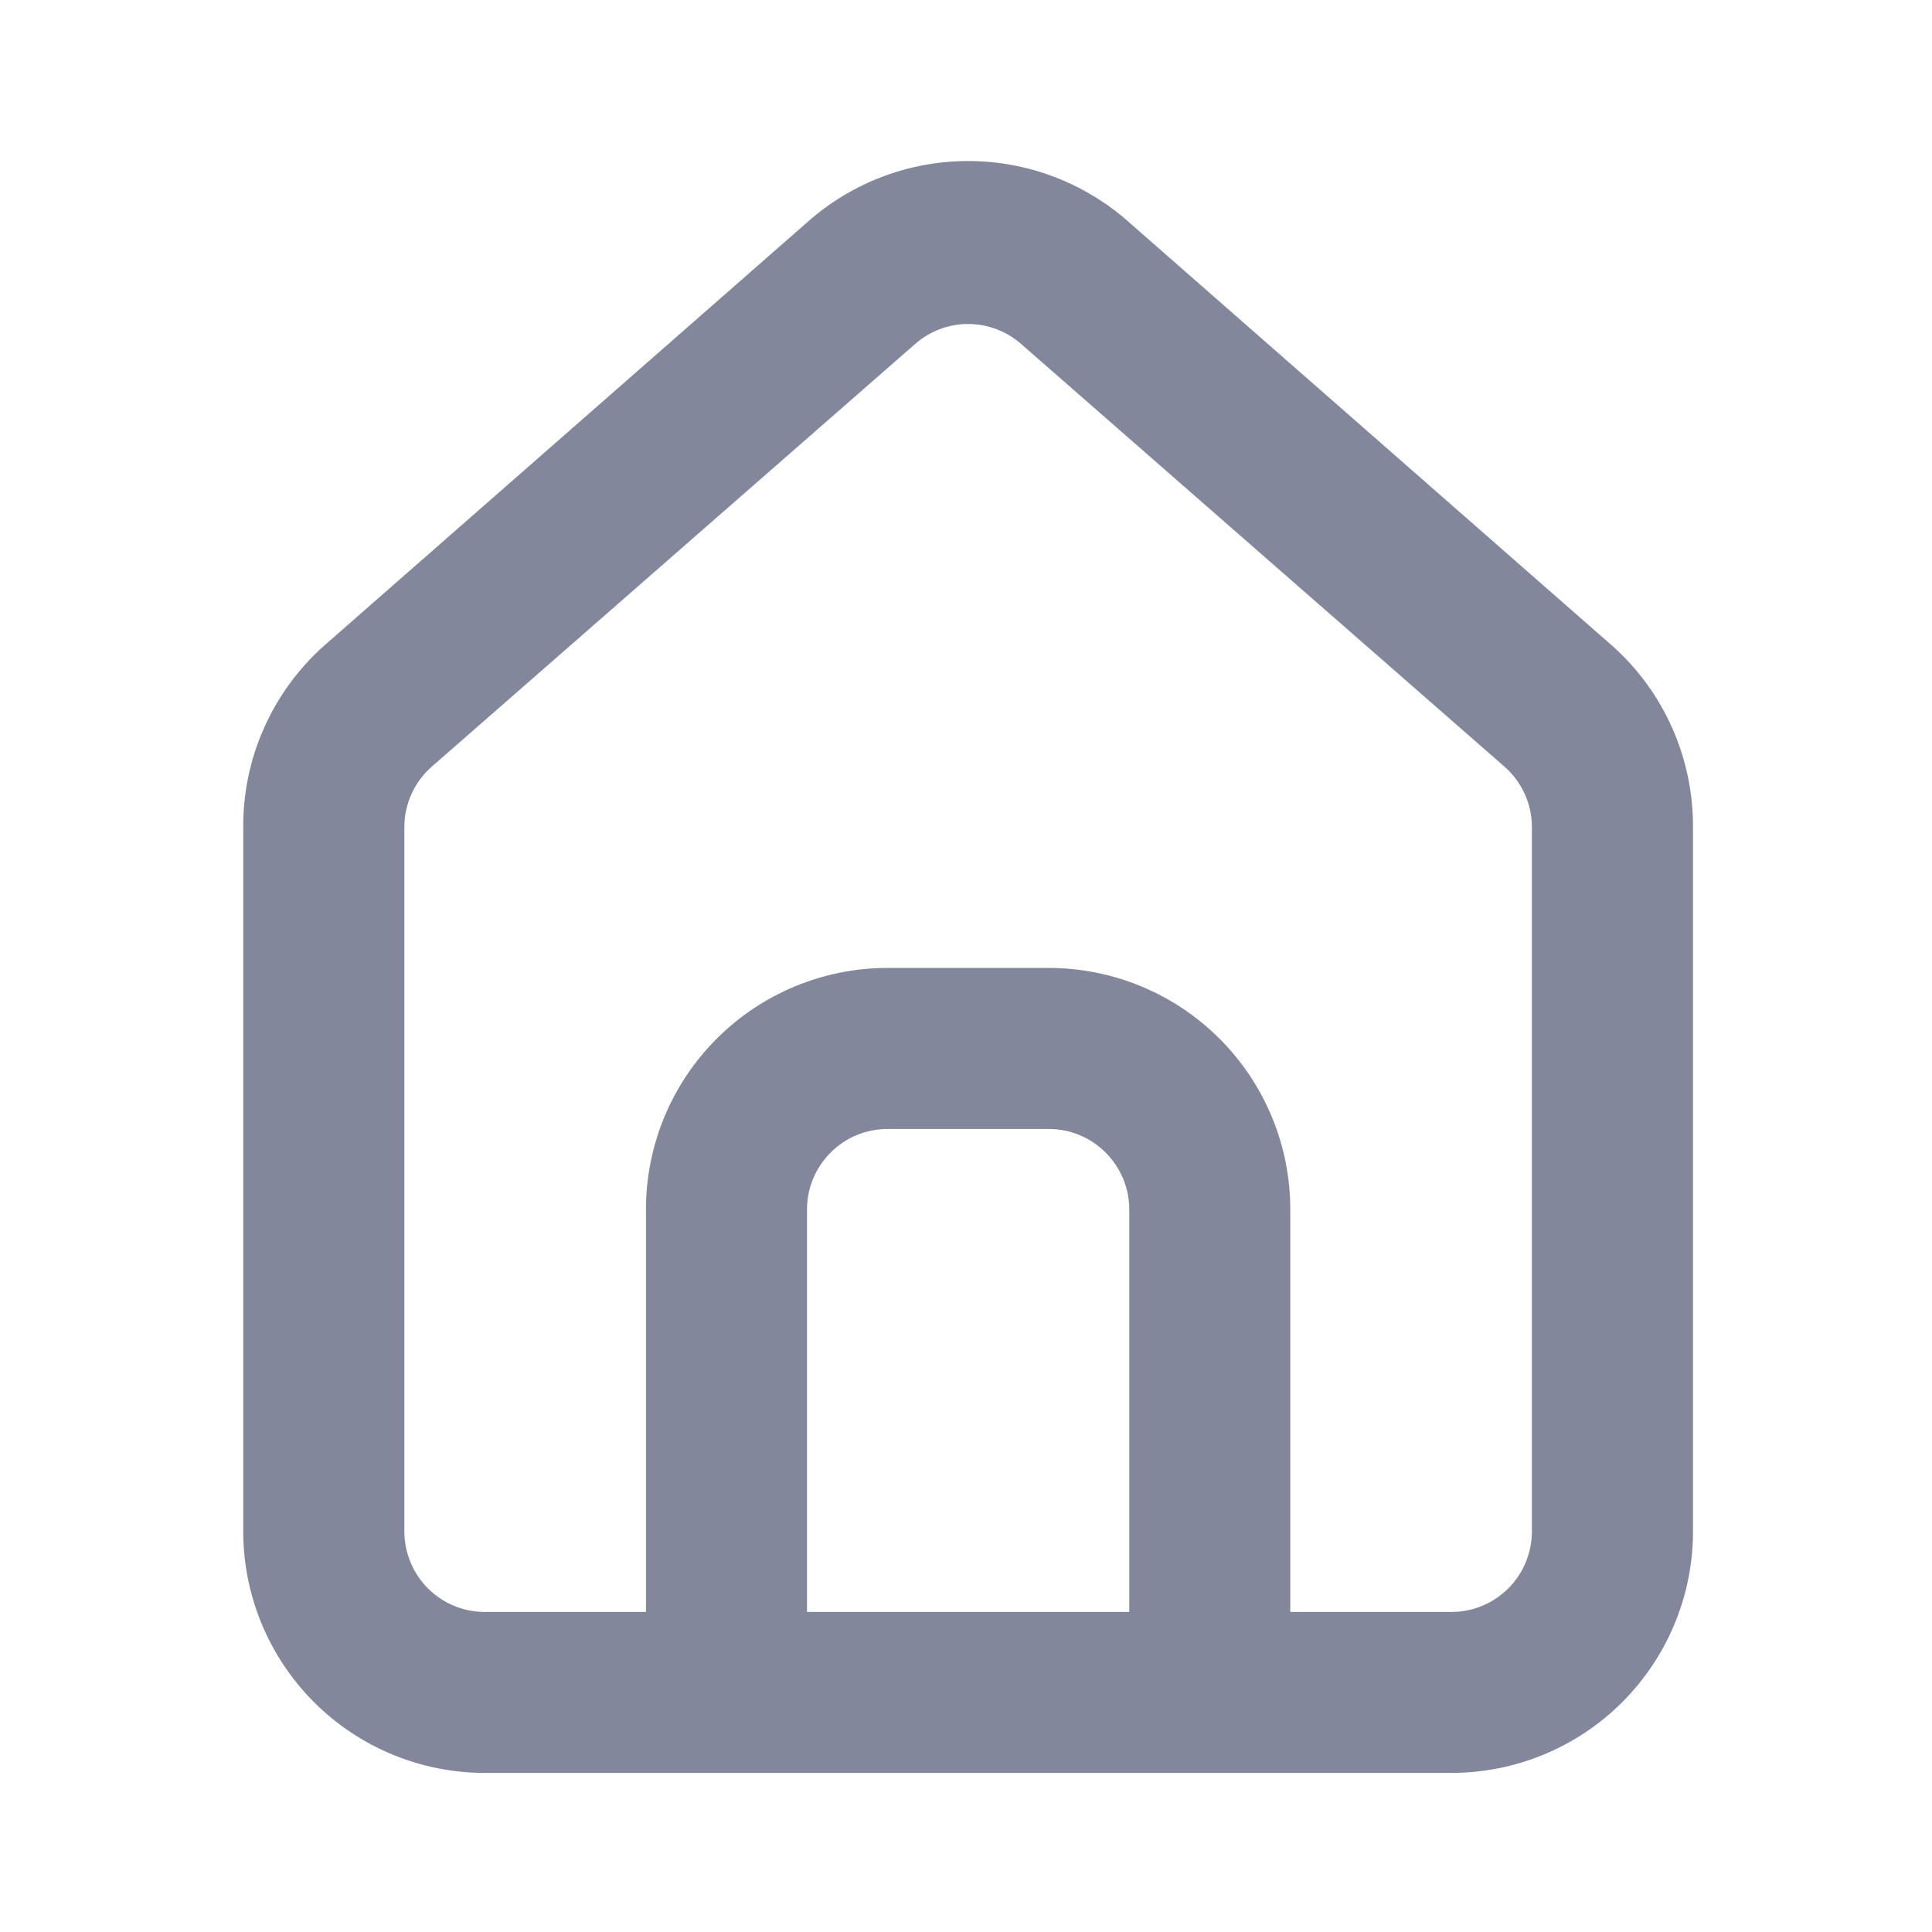 <svg width="20" height="20" viewBox="0 0 20 20" fill="none" xmlns="http://www.w3.org/2000/svg">
<path d="M16.692 6.687L11.69 2.303C11.231 1.893 10.637 1.667 10.022 1.667C9.407 1.667 8.813 1.893 8.354 2.303L3.352 6.687C3.087 6.923 2.876 7.214 2.732 7.539C2.588 7.863 2.515 8.215 2.518 8.57V15.853C2.518 16.516 2.782 17.152 3.251 17.621C3.72 18.09 4.356 18.353 5.019 18.353H15.025C15.688 18.353 16.324 18.09 16.793 17.621C17.262 17.152 17.526 16.516 17.526 15.853V8.562C17.527 8.208 17.454 7.858 17.31 7.535C17.167 7.212 16.956 6.922 16.692 6.687ZM11.69 16.687H8.354V12.52C8.354 12.299 8.442 12.087 8.599 11.931C8.755 11.774 8.967 11.687 9.188 11.687H10.856C11.077 11.687 11.289 11.774 11.445 11.931C11.602 12.087 11.69 12.299 11.69 12.52V16.687ZM15.858 15.853C15.858 16.074 15.771 16.286 15.614 16.443C15.458 16.599 15.246 16.687 15.025 16.687H13.357V12.52C13.357 11.857 13.094 11.221 12.624 10.752C12.155 10.283 11.519 10.02 10.856 10.02H9.188C8.525 10.02 7.889 10.283 7.42 10.752C6.95 11.221 6.687 11.857 6.687 12.52V16.687H5.019C4.798 16.687 4.586 16.599 4.43 16.443C4.274 16.286 4.186 16.074 4.186 15.853V8.562C4.186 8.443 4.211 8.326 4.26 8.219C4.309 8.111 4.38 8.015 4.469 7.937L9.472 3.562C9.624 3.428 9.819 3.354 10.022 3.354C10.225 3.354 10.42 3.428 10.572 3.562L15.575 7.937C15.664 8.015 15.735 8.111 15.784 8.219C15.833 8.326 15.858 8.443 15.858 8.562V15.853Z" fill="#83879B"/>
</svg>

